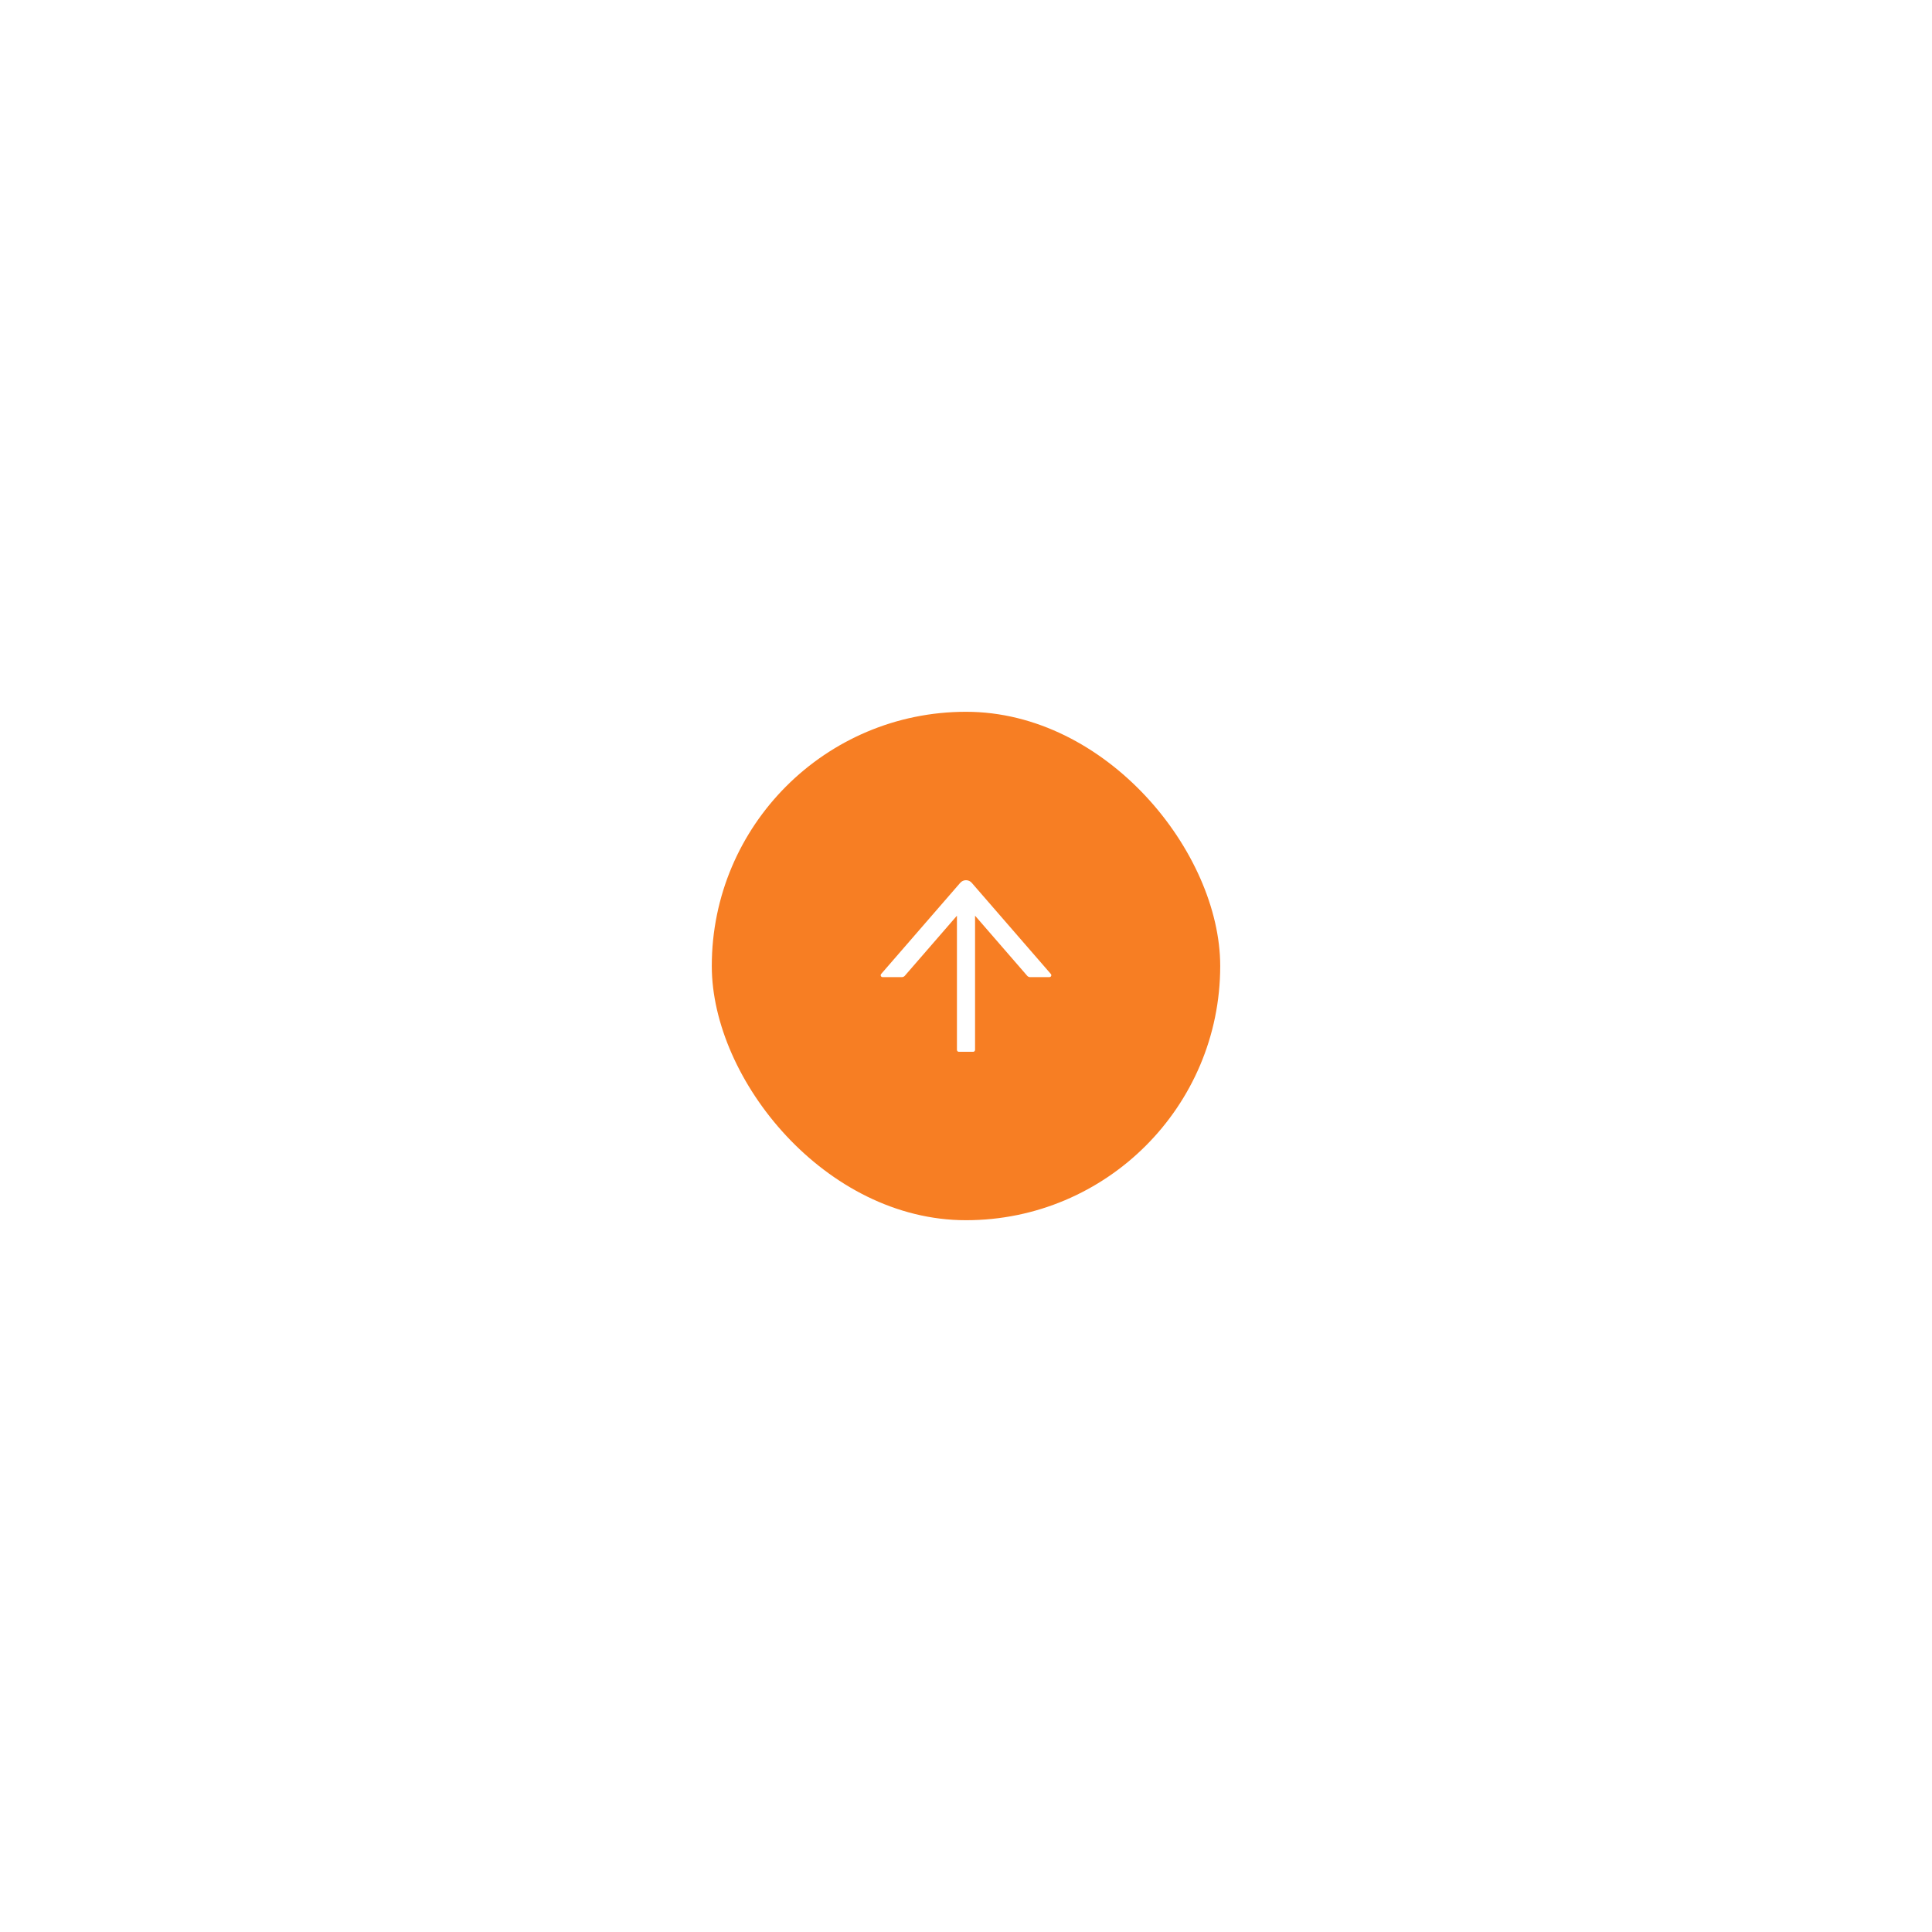 <svg xmlns="http://www.w3.org/2000/svg" width="190" height="190" fill="none" viewBox="0 0 190 190"><g filter="url(#filter0_d_1_3528)"><rect width="50" height="50" x="70" y="70" fill="#F77E23" rx="25"/><path fill="#fff" d="M103.344 95.785L95.565 86.82C95.495 86.739 95.407 86.674 95.31 86.63C95.212 86.585 95.106 86.562 94.999 86.562C94.891 86.562 94.785 86.585 94.688 86.63C94.59 86.674 94.503 86.739 94.433 86.82L86.656 95.785C86.633 95.812 86.618 95.845 86.612 95.881C86.607 95.916 86.612 95.952 86.627 95.985C86.642 96.018 86.666 96.045 86.696 96.065C86.726 96.084 86.761 96.094 86.797 96.094H88.695C88.803 96.094 88.906 96.048 88.979 95.966L94.109 90.052V103.25C94.109 103.353 94.194 103.438 94.297 103.438H95.703C95.806 103.438 95.891 103.353 95.891 103.25V90.052L101.021 95.966C101.091 96.048 101.194 96.094 101.305 96.094H103.203C103.362 96.094 103.449 95.907 103.344 95.785Z"/></g><defs><filter id="filter0_d_1_3528" width="188.467" height="188.467" x=".767" y=".767" color-interpolation-filters="sRGB" filterUnits="userSpaceOnUse"><feFlood flood-opacity="0" result="BackgroundImageFix"/><feColorMatrix in="SourceAlpha" result="hardAlpha" type="matrix" values="0 0 0 0 0 0 0 0 0 0 0 0 0 0 0 0 0 0 127 0"/><feOffset/><feGaussianBlur stdDeviation="34.617"/><feComposite in2="hardAlpha" operator="out"/><feColorMatrix type="matrix" values="0 0 0 0 0.438 0 0 0 0 0.438 0 0 0 0 0.438 0 0 0 0.25 0"/><feBlend in2="BackgroundImageFix" mode="normal" result="effect1_dropShadow_1_3528"/><feBlend in="SourceGraphic" in2="effect1_dropShadow_1_3528" mode="normal" result="shape"/></filter></defs></svg>